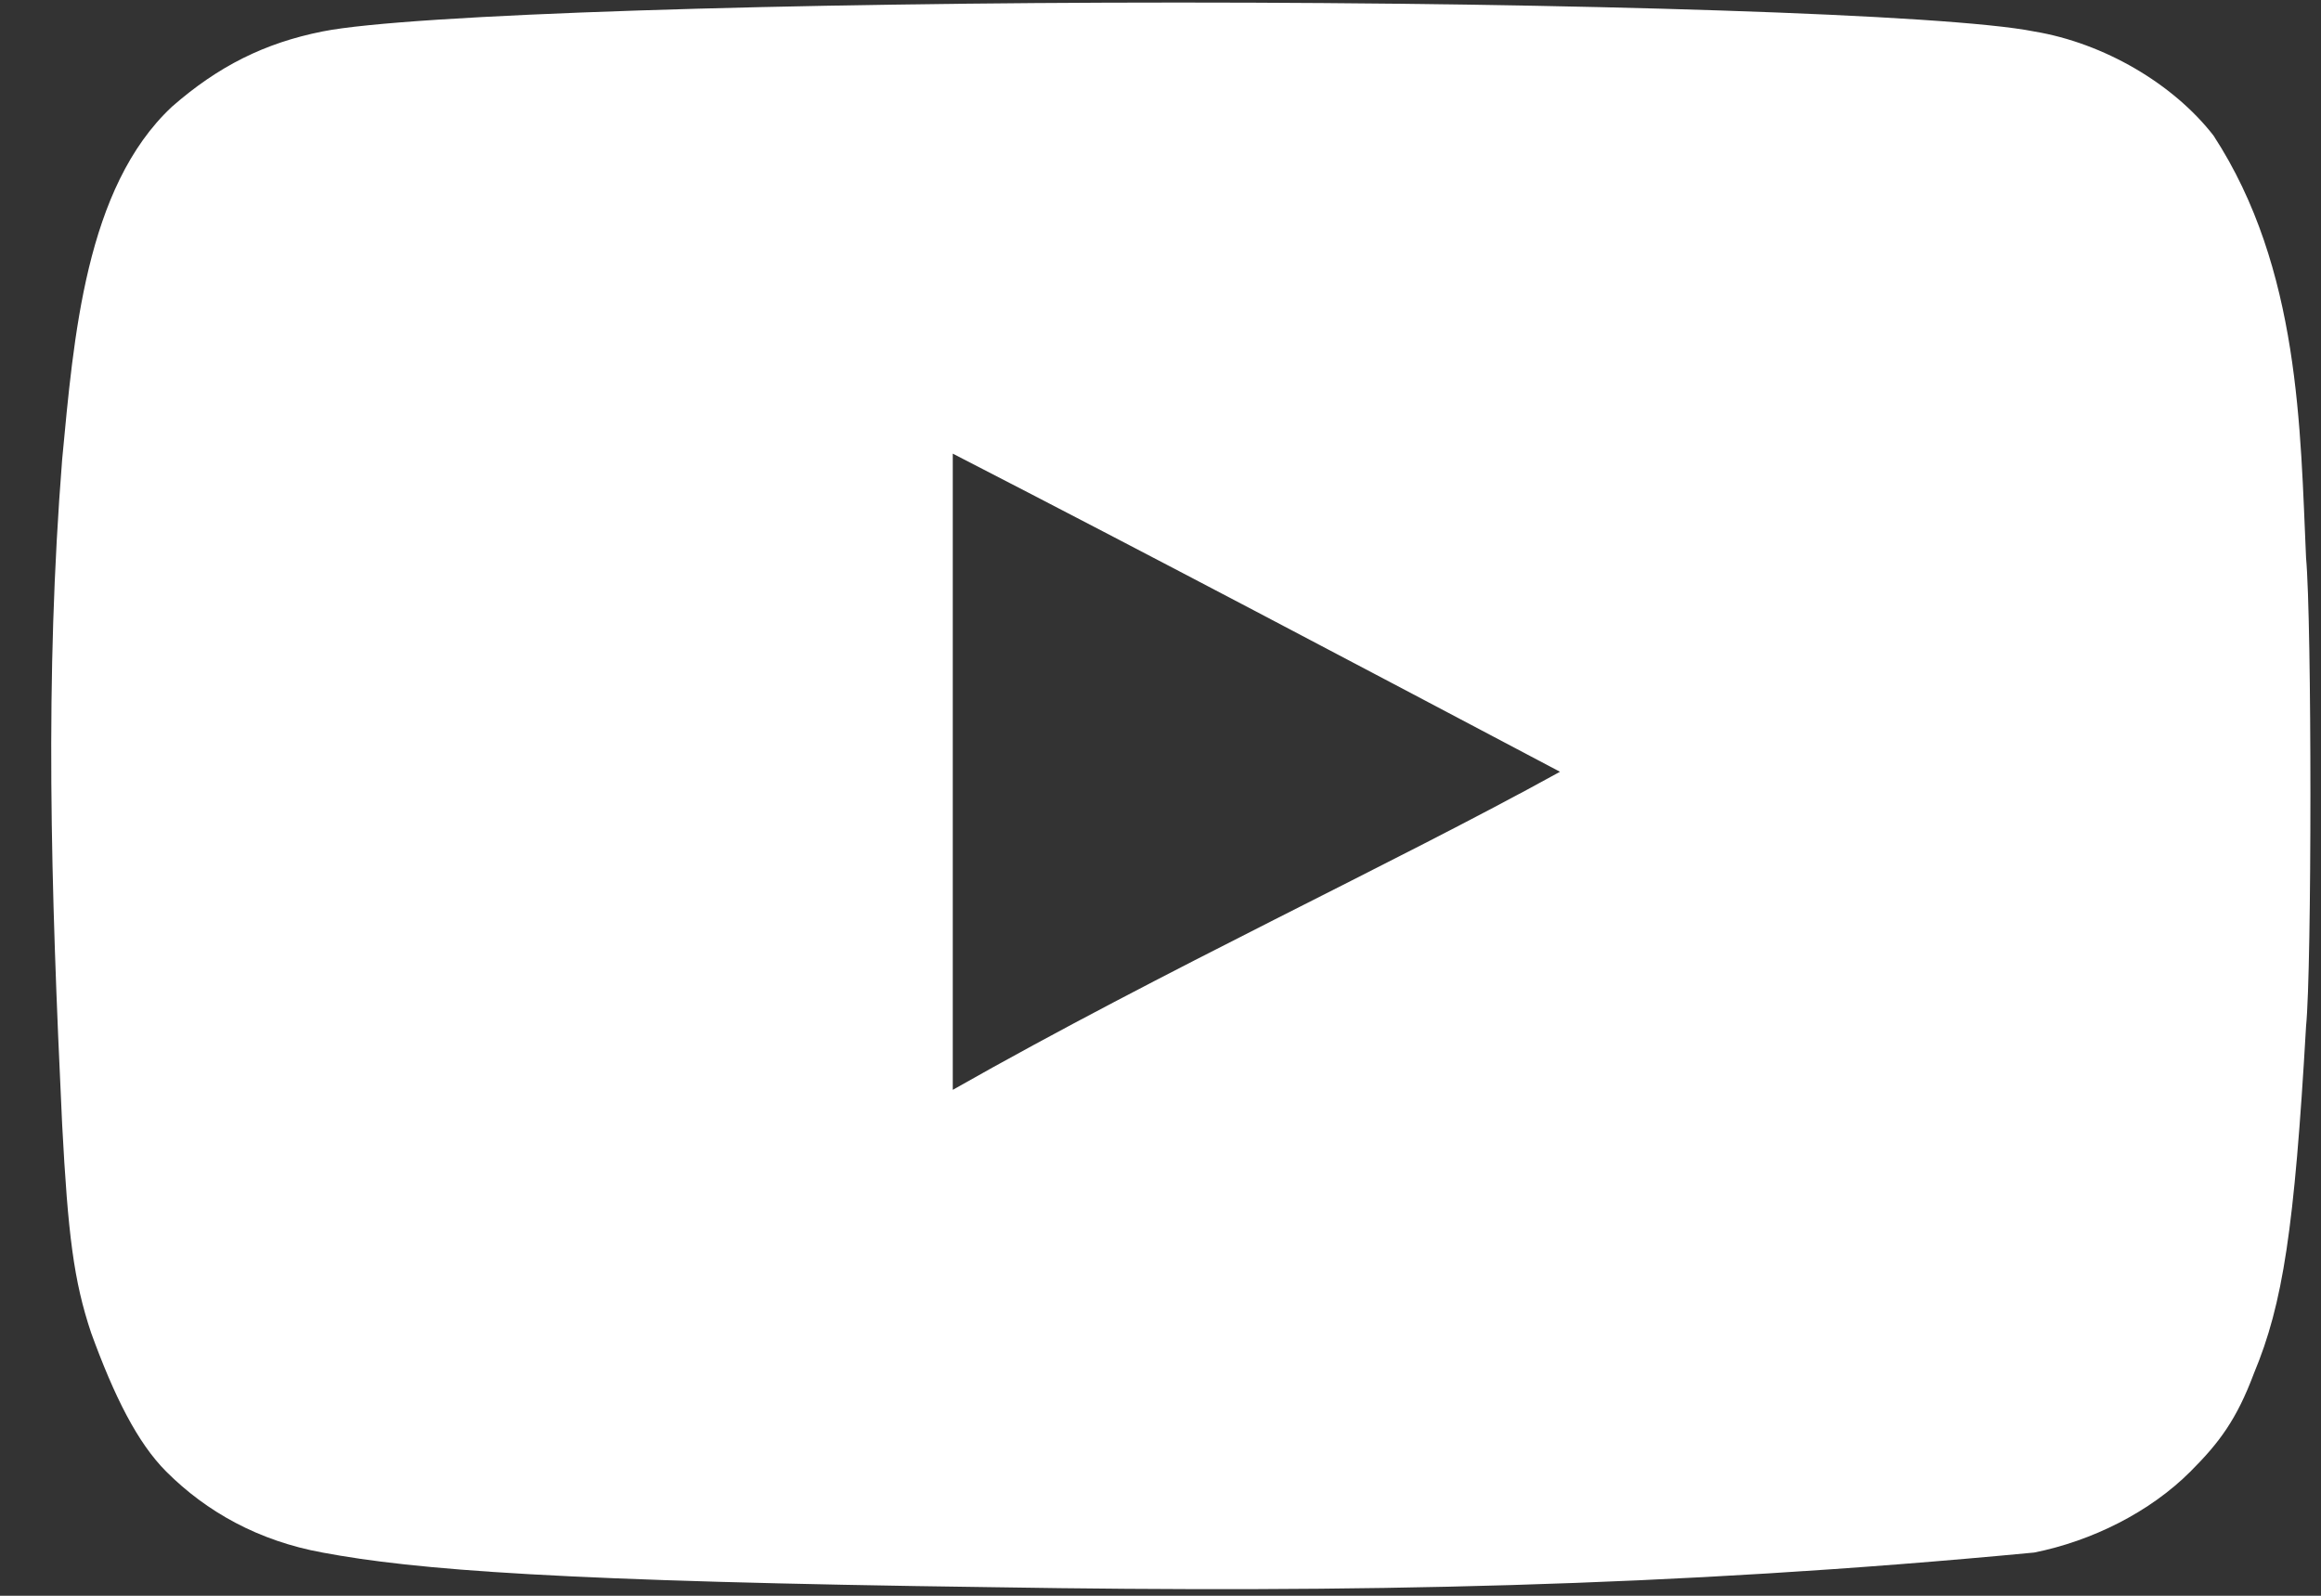 <svg width="32" height="22" viewBox="0 0 32 22" fill="none" xmlns="http://www.w3.org/2000/svg">
<rect x="0" y="0" width="32" height="22" fill="#333333" stroke="none"/>
<path d="M13.694 21.882C7.714 21.803 5.721 21.643 4.445 21.404C3.568 21.244 2.85 20.846 2.292 20.288C1.894 19.889 1.575 19.251 1.256 18.374C1.016 17.656 0.937 17.018 0.857 15.504C0.698 12.155 0.618 9.364 0.857 6.334C1.016 4.66 1.176 2.587 2.372 1.47C3.01 0.912 3.648 0.593 4.445 0.434C5.641 0.195 10.903 0.035 16.246 0.035C21.668 0.035 26.85 0.195 28.046 0.434C29.003 0.593 29.96 1.151 30.518 1.869C31.714 3.703 31.714 5.935 31.794 7.69C31.874 8.567 31.874 13.351 31.794 14.148C31.634 16.939 31.475 17.975 31.076 18.932C30.837 19.57 30.598 19.889 30.199 20.288C29.641 20.846 28.844 21.244 28.046 21.404C23.023 21.882 18.638 21.962 13.694 21.882ZM21.508 10.64C18.638 9.125 15.927 7.69 13.136 6.254V15.025C16.086 13.351 19.196 11.916 21.508 10.64Z" fill="white"/>
</svg>
